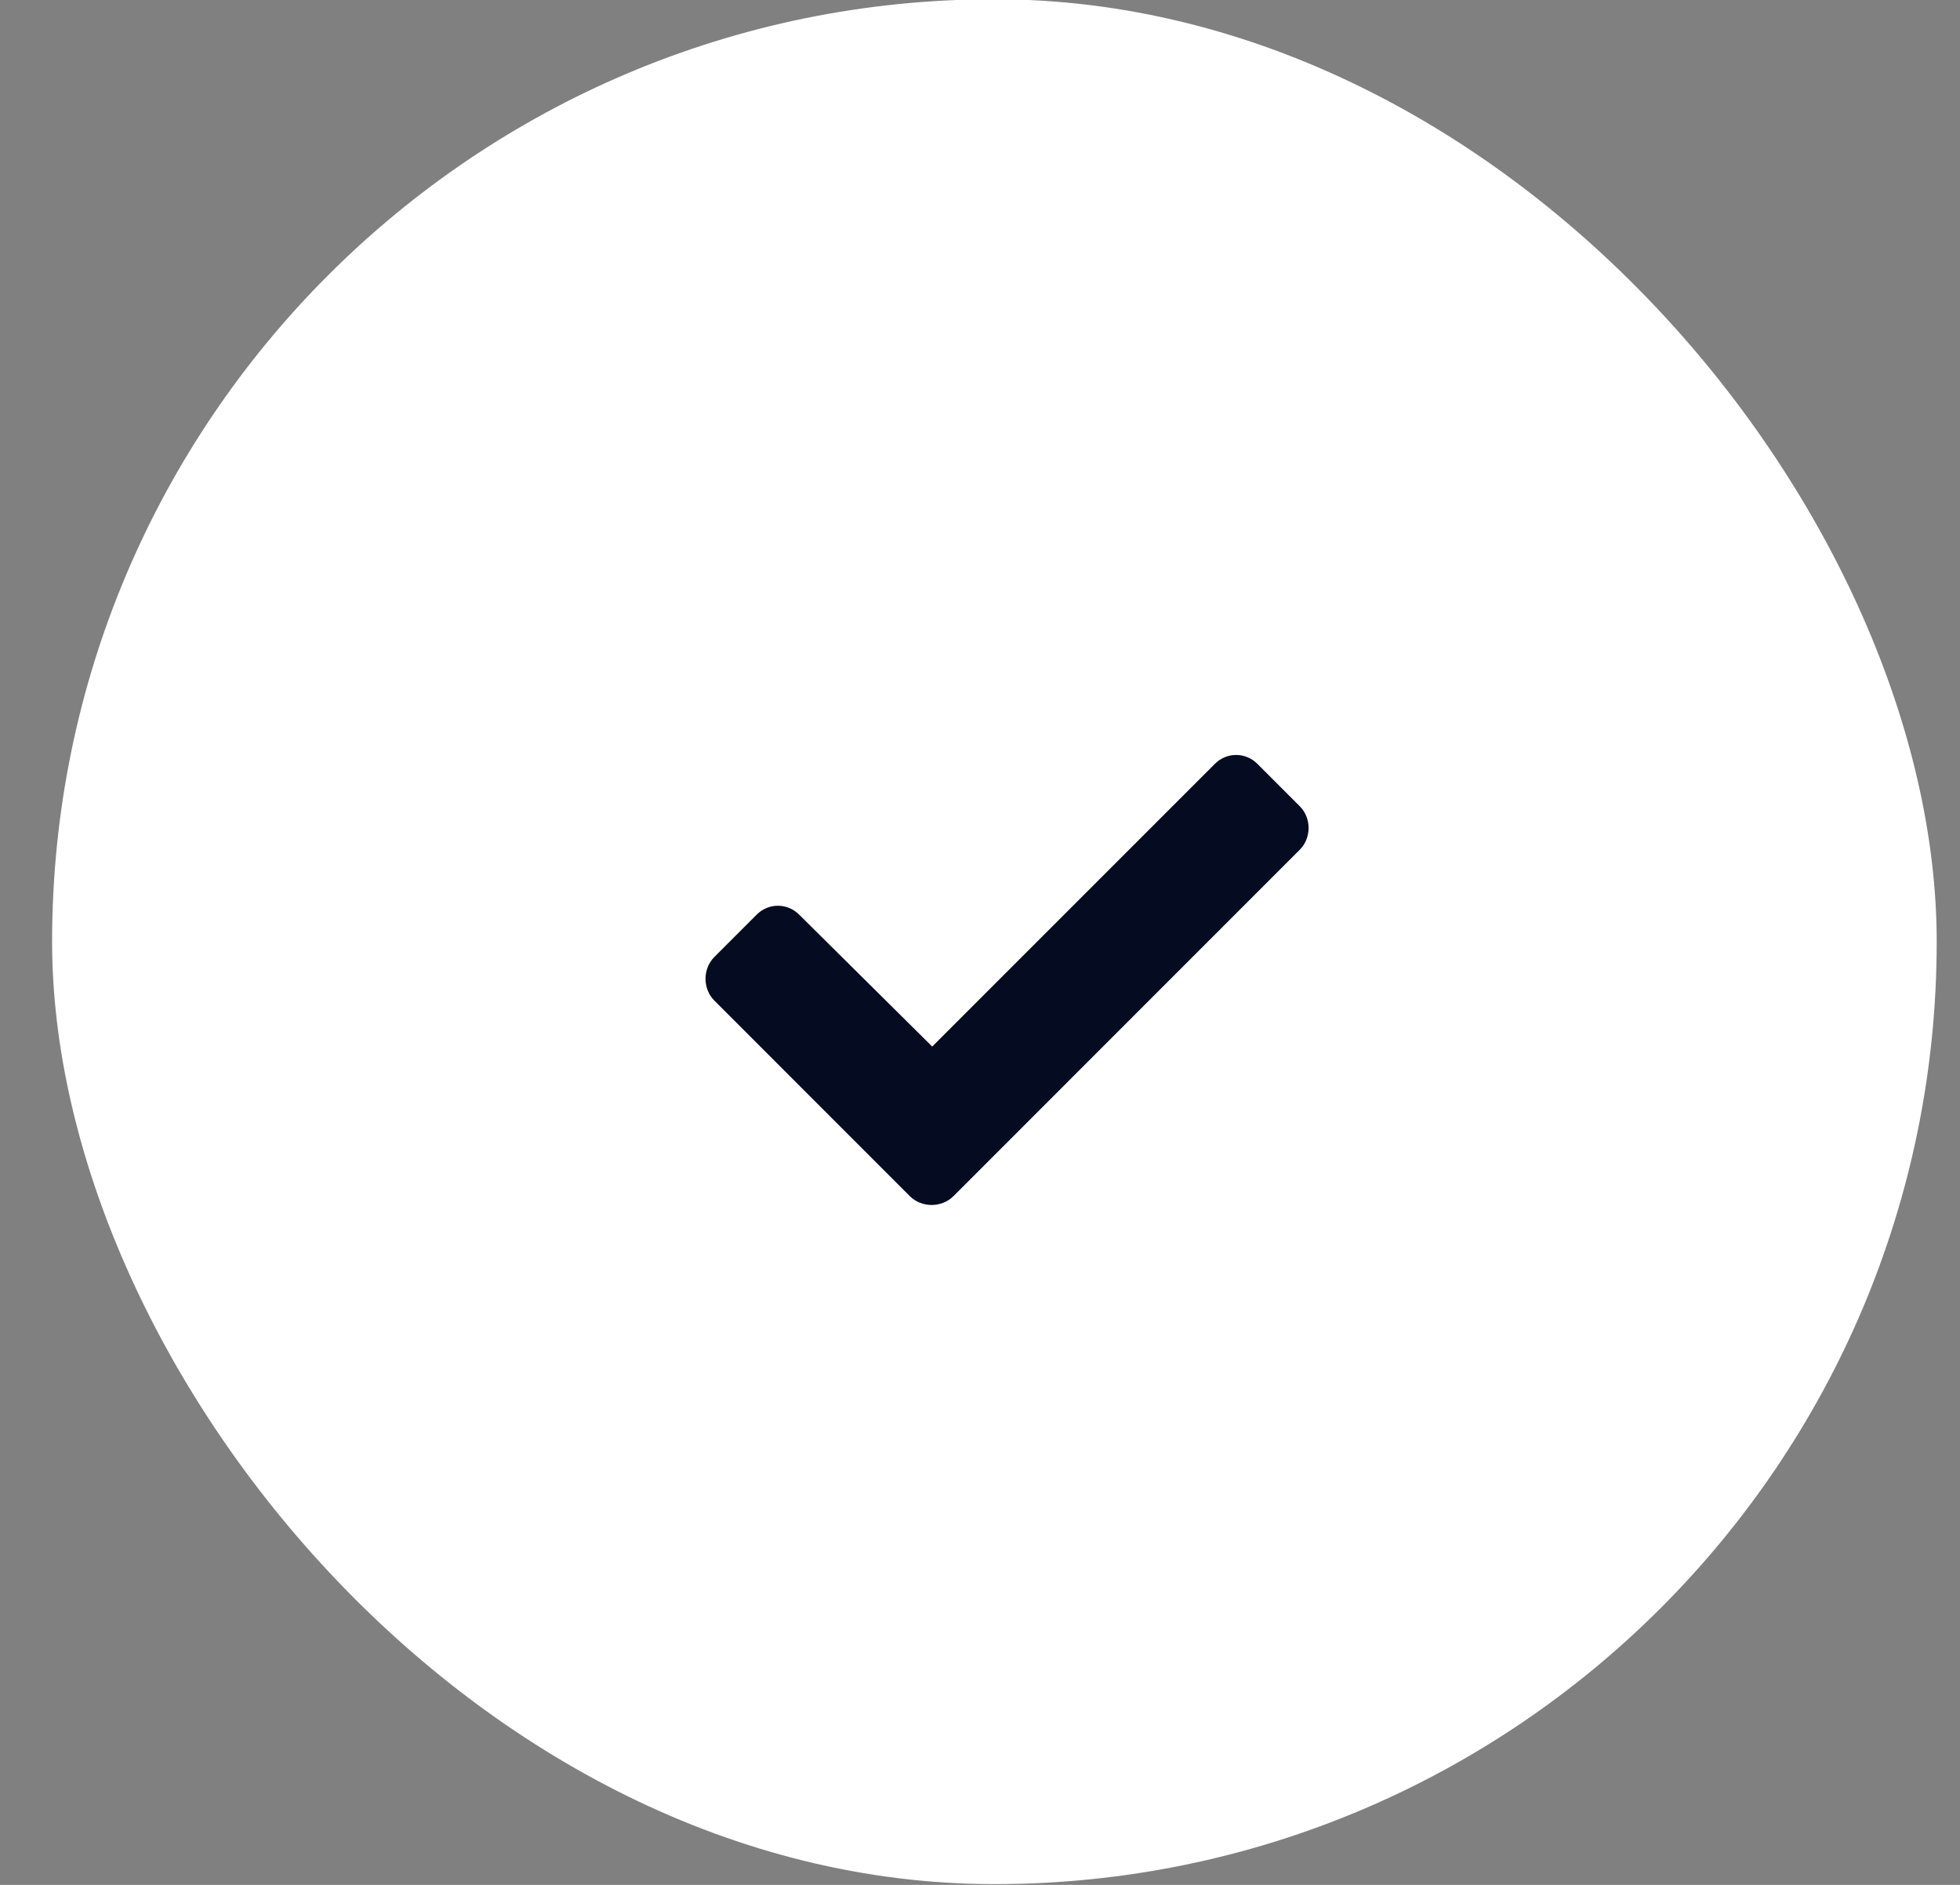 <svg width="26" height="25" viewBox="0 0 26 25" fill="none" xmlns="http://www.w3.org/2000/svg">
<rect x="0" y="0" width="26" height="25" fill="#808080" stroke="none"/>
<rect x="0.691" y="-0.01" width="25" height="25" rx="12.5" fill="white"/>
<path d="M12.069 15.865L9.476 13.271C9.32 13.115 9.32 12.849 9.476 12.693L10.038 12.131C10.194 11.974 10.444 11.974 10.601 12.131L12.366 13.881L16.116 10.131C16.273 9.974 16.523 9.974 16.679 10.131L17.241 10.693C17.398 10.849 17.398 11.115 17.241 11.271L12.648 15.865C12.491 16.021 12.226 16.021 12.069 15.865Z" fill="#050B20"/>
</svg>
